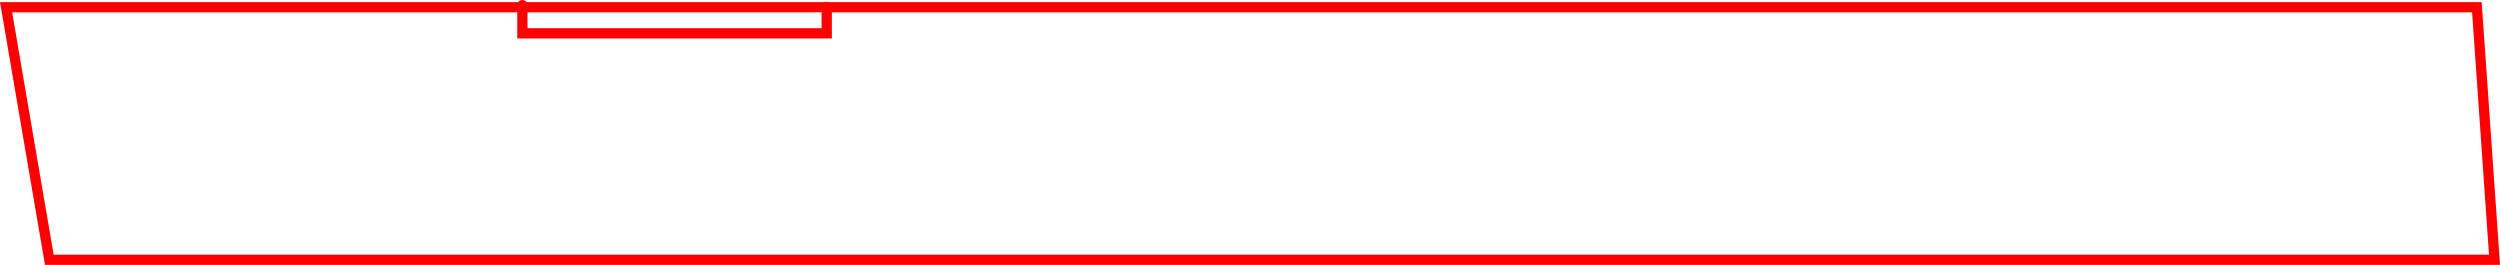 <svg version="1.1" xmlns="http://www.w3.org/2000/svg" xmlns:xlink="http://www.w3.org/1999/xlink" width="487.849" height="51.691" viewBox="0,0,487.849,51.691"><g transform="translate(-106.961,-103.713)"><g data-paper-data="{&quot;isPaintingLayer&quot;:true}" fill="none" fill-rule="nonzero" stroke="#ff0000" stroke-width="2" stroke-linejoin="miter" stroke-miterlimit="10" stroke-dasharray="" stroke-dashoffset="0" style="mix-blend-mode: normal"><path d="M116.583,154.404l-8.437,-49.281h482.154l3.437,49.281z" stroke-linecap="butt"/><path d="M268.287,105.092v5.123h-59.39v-5.503" stroke-linecap="round"/></g></g></svg>